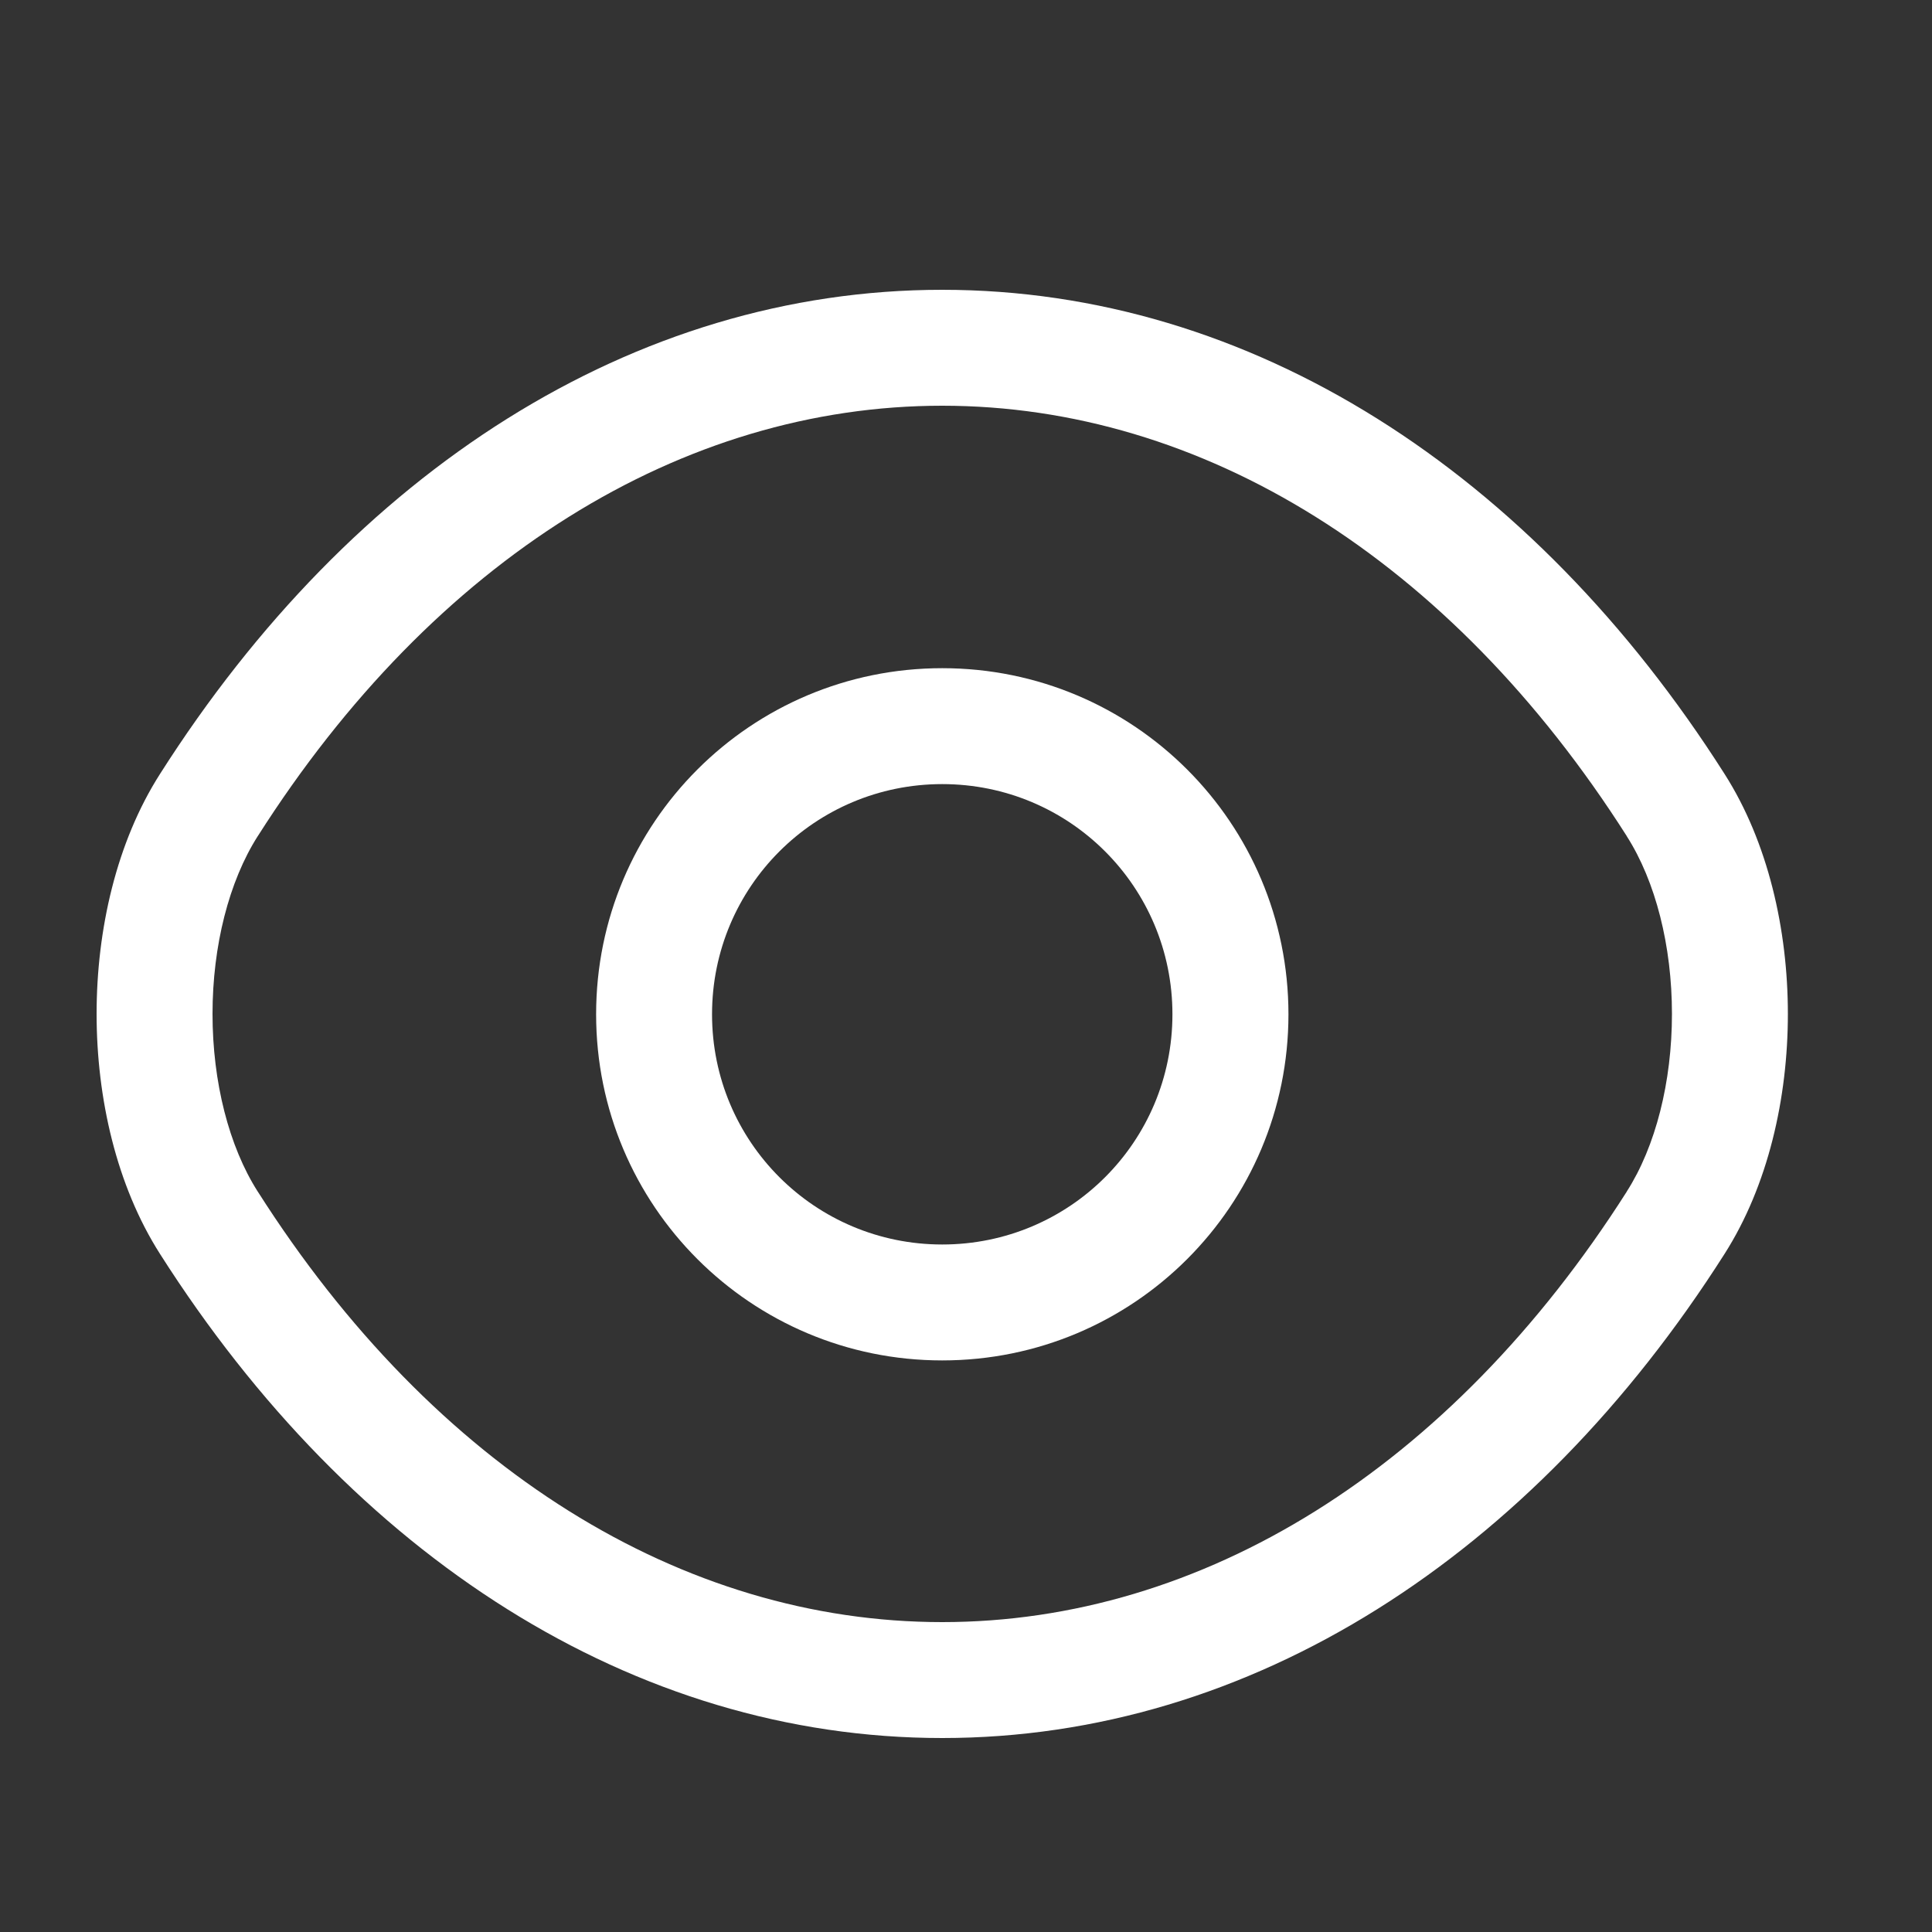 <svg width="20" height="20" viewBox="0 0 20 20" fill="none" xmlns="http://www.w3.org/2000/svg">
<rect x="0" y="0" width="20" height="20" fill="#333333" stroke="none"/>
<path fill-rule="evenodd" clip-rule="evenodd" d="M9.754 8.117C8.436 8.117 7.371 9.181 7.371 10.5C7.371 11.819 8.436 12.883 9.754 12.883C11.073 12.883 12.137 11.819 12.137 10.5C12.137 9.181 11.073 8.117 9.754 8.117ZM6.171 10.5C6.171 8.519 7.773 6.917 9.754 6.917C11.736 6.917 13.338 8.519 13.338 10.5C13.338 12.481 11.736 14.083 9.754 14.083C7.773 14.083 6.171 12.481 6.171 10.5Z" fill="white"/>
<path fill-rule="evenodd" clip-rule="evenodd" d="M1.657 8.011C3.646 4.884 6.558 3 9.754 3C12.95 3 15.863 4.884 17.852 8.011C18.303 8.718 18.508 9.625 18.508 10.496C18.508 11.367 18.303 12.274 17.852 12.981C15.863 16.108 12.95 17.992 9.754 17.992C6.558 17.992 3.645 16.107 1.656 12.98C1.205 12.273 1 11.366 1 10.496C1 9.625 1.205 8.718 1.657 8.011ZM9.754 4.2C7.067 4.2 4.496 5.782 2.669 8.655L2.668 8.656C2.37 9.124 2.2 9.792 2.2 10.496C2.2 11.2 2.37 11.868 2.668 12.335L2.669 12.336C4.496 15.209 7.067 16.792 9.754 16.792C12.441 16.792 15.012 15.209 16.84 12.336L16.84 12.335C17.139 11.868 17.308 11.2 17.308 10.496C17.308 9.792 17.139 9.124 16.84 8.656L16.84 8.655C15.012 5.782 12.441 4.2 9.754 4.2Z" fill="white"/>
</svg>
